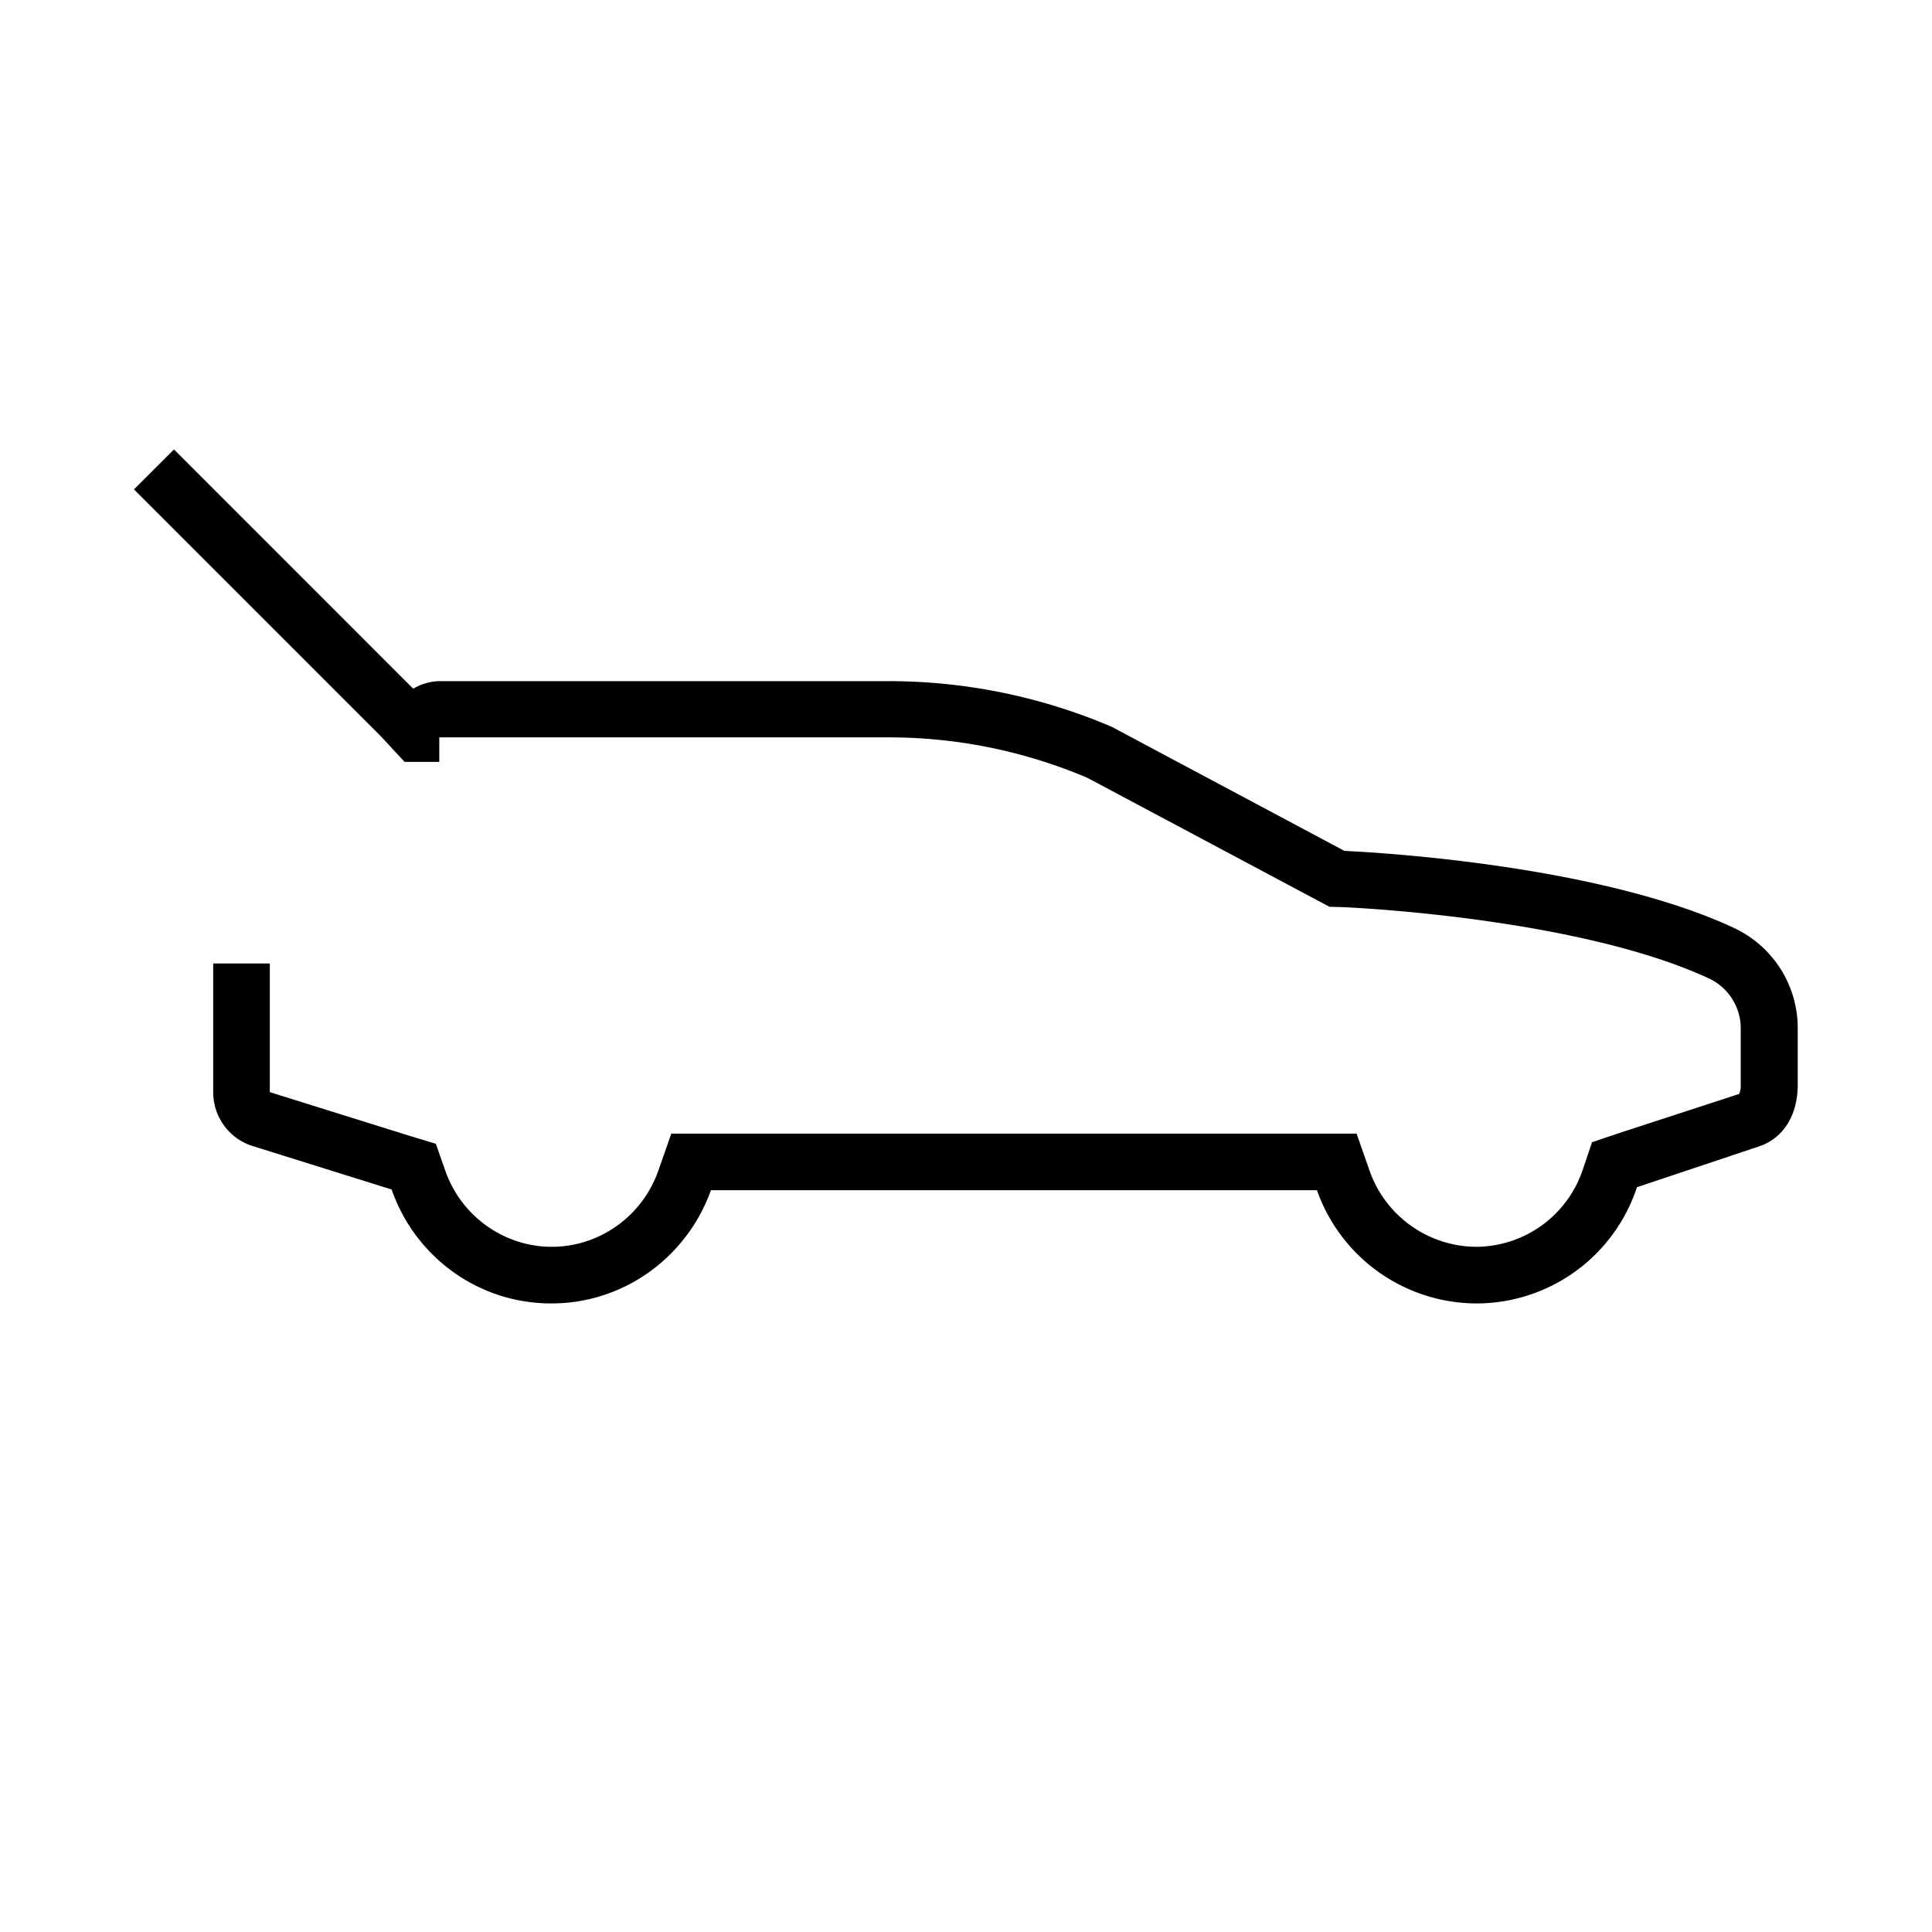 <svg xmlns="http://www.w3.org/2000/svg" width="32" height="32" viewBox="0 0 32 32"><title>icon_suv-trunk_pcm</title><path d="M28.719 15.369c-2.4-1.119-6.45-1.275-6.45-1.275l-3.856-2.056a9.39 9.39 0 0 0-3.694-.756H7.263a.899.899 0 0 0-.419.125L2.882 7.444l-.663.662L6.313 12.2l.388.419h.575v-.406h7.438c1.137 0 2.244.225 3.294.669l4.012 2.137.212.006c.038 0 3.894.162 6.088 1.188a.914.914 0 0 1 .512.837v.913a.381.381 0 0 1-.025.156l-1.994.65-.444.15-.15.444a1.871 1.871 0 0 1-1.769 1.288 1.884 1.884 0 0 1-1.762-1.25l-.219-.625h-11.35l-.219.625c-.269.75-.975 1.25-1.762 1.25s-1.5-.506-1.763-1.262l-.156-.444-.45-.137-2.3-.719v-2.131h-.938v2.131c0 .413.269.775.656.894l2.3.719c.381 1.1 1.419 1.887 2.644 1.887s2.256-.788 2.644-1.875h10.038a2.81 2.81 0 0 0 2.644 1.875 2.8 2.8 0 0 0 2.656-1.925l2.019-.675c.381-.125.644-.488.644-1.025v-.913a1.83 1.83 0 0 0-1.056-1.681z"/></svg>